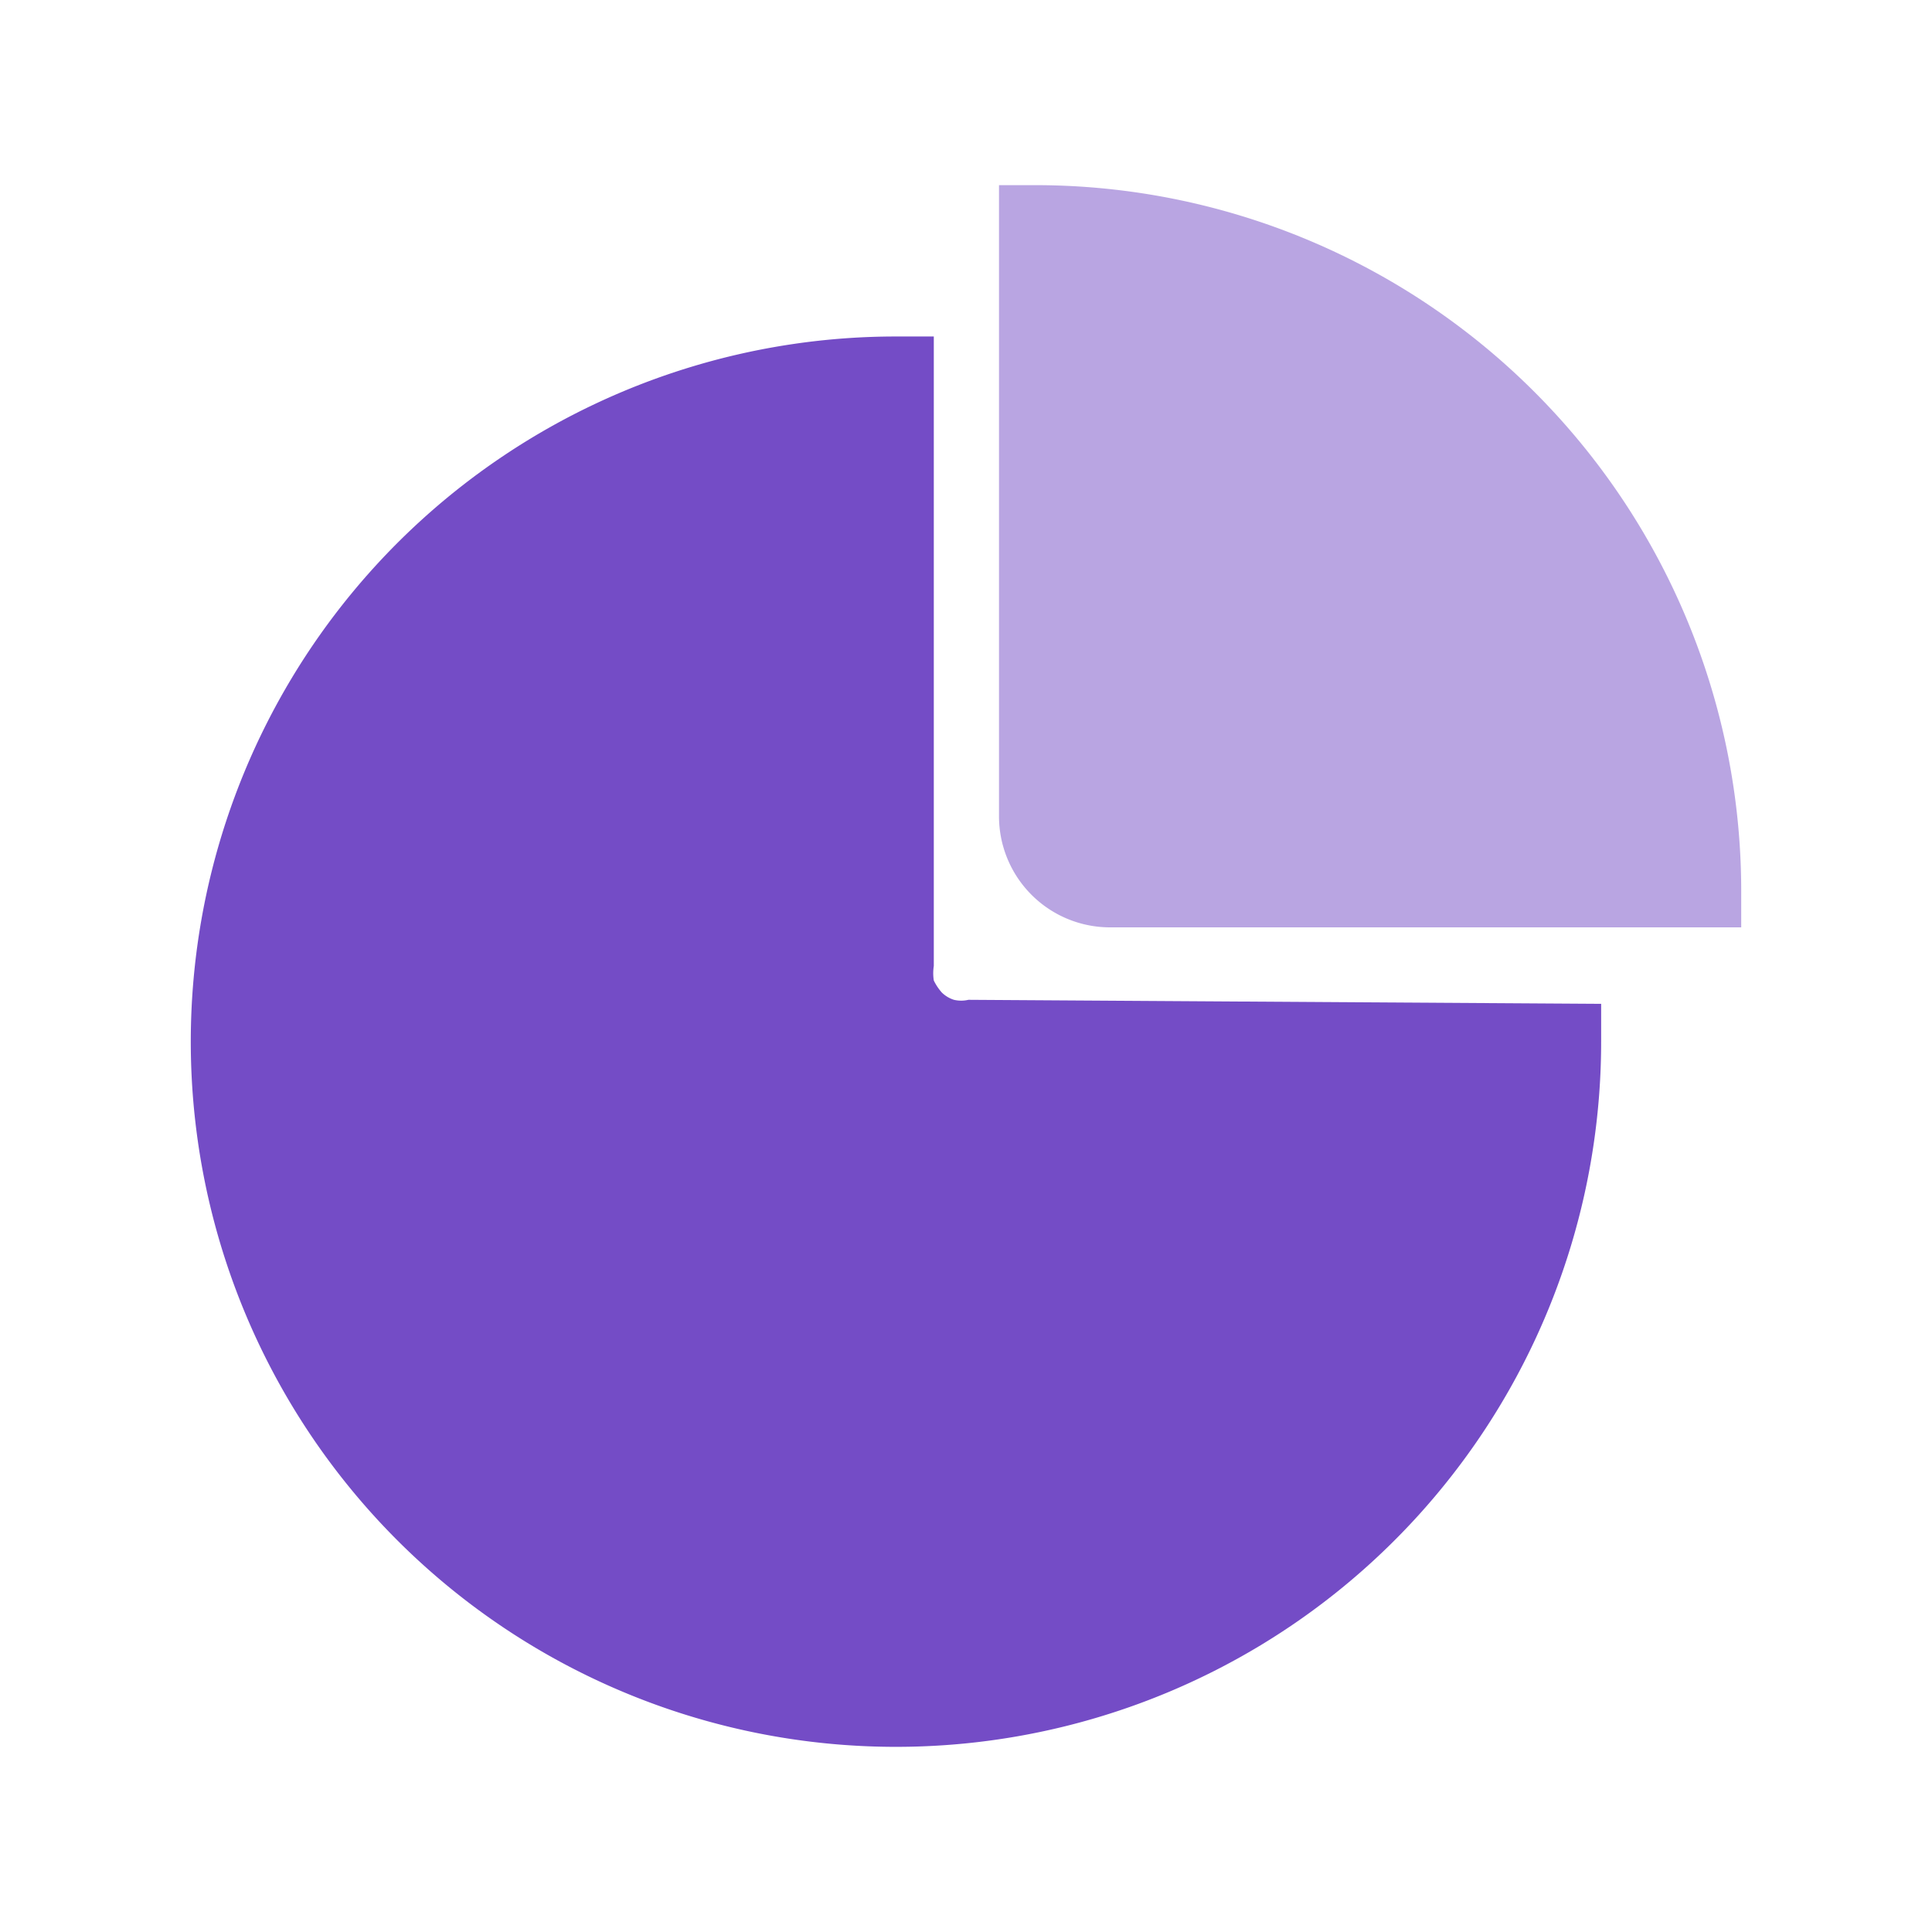 <svg xmlns="http://www.w3.org/2000/svg" viewBox="0 0 24 24"><defs><style>.cls-1{fill:none;}.cls-2,.cls-3{fill:#744cc6;}.cls-3{fill-opacity:0.5;}</style></defs><g id="Слой_2" data-name="Слой 2"><g id="Duotone"><g id="Diagram_Duotone" data-name="Diagram/Duotone"><rect class="cls-1" width="24" height="24"/><path class="cls-2" d="M19.89,12.47v.46a8.76,8.76,0,1,1-8.75-8.75h.46V12a.58.58,0,0,0,0,.18.65.65,0,0,0,.1.15.38.38,0,0,0,.15.09.39.39,0,0,0,.18,0Z"/><path class="cls-3" d="M21.63,11.05v.47H13.79a1.38,1.38,0,0,1-1.38-1.39V2.3h.46a8.77,8.77,0,0,1,8.76,8.75Z"/></g></g></g></svg>